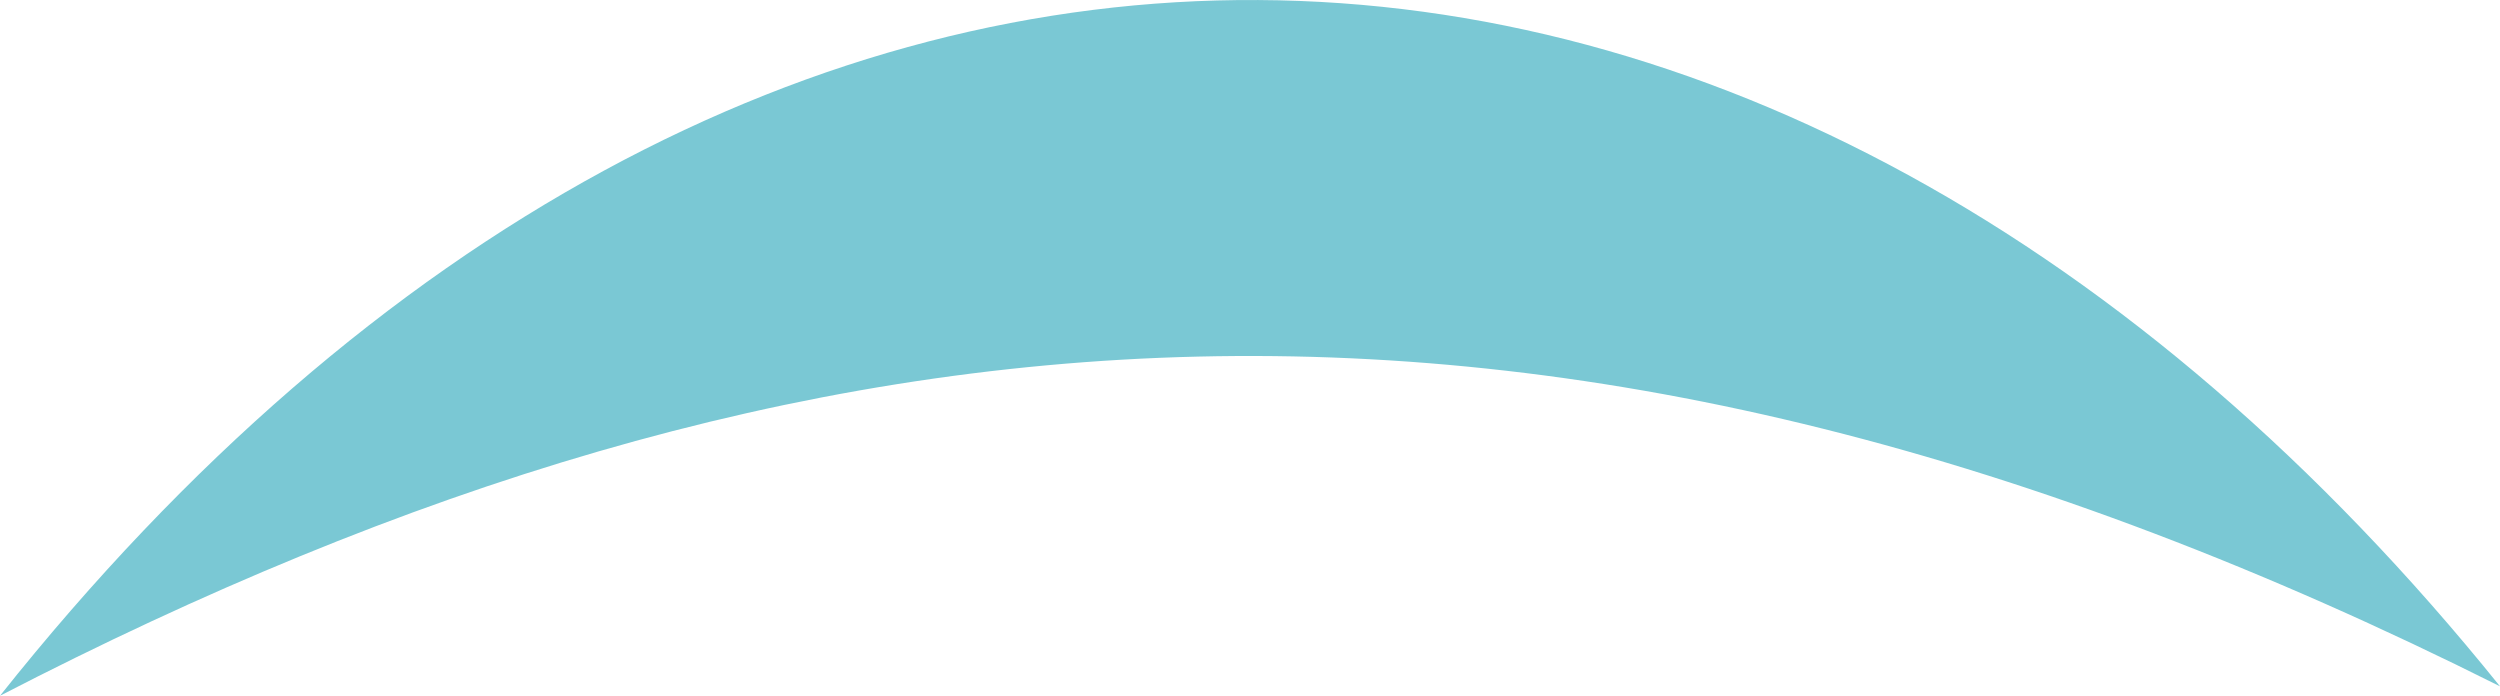 <svg version="1.1" id="图层_1" x="0px" y="0px" width="120.167px" height="33.443px" viewBox="0 0 120.167 33.443" enable-background="new 0 0 120.167 33.443" xml:space="preserve" xmlns="http://www.w3.org/2000/svg" xmlns:xlink="http://www.w3.org/1999/xlink" xmlns:xml="http://www.w3.org/XML/1998/namespace">
  <path fill="#7AC8D4" d="M120.167,32.99C85.26-10.362,35.958-11.778,0,33.443C38.817,13.382,74.69,10.181,120.167,32.99z" class="color c1"/>
</svg>